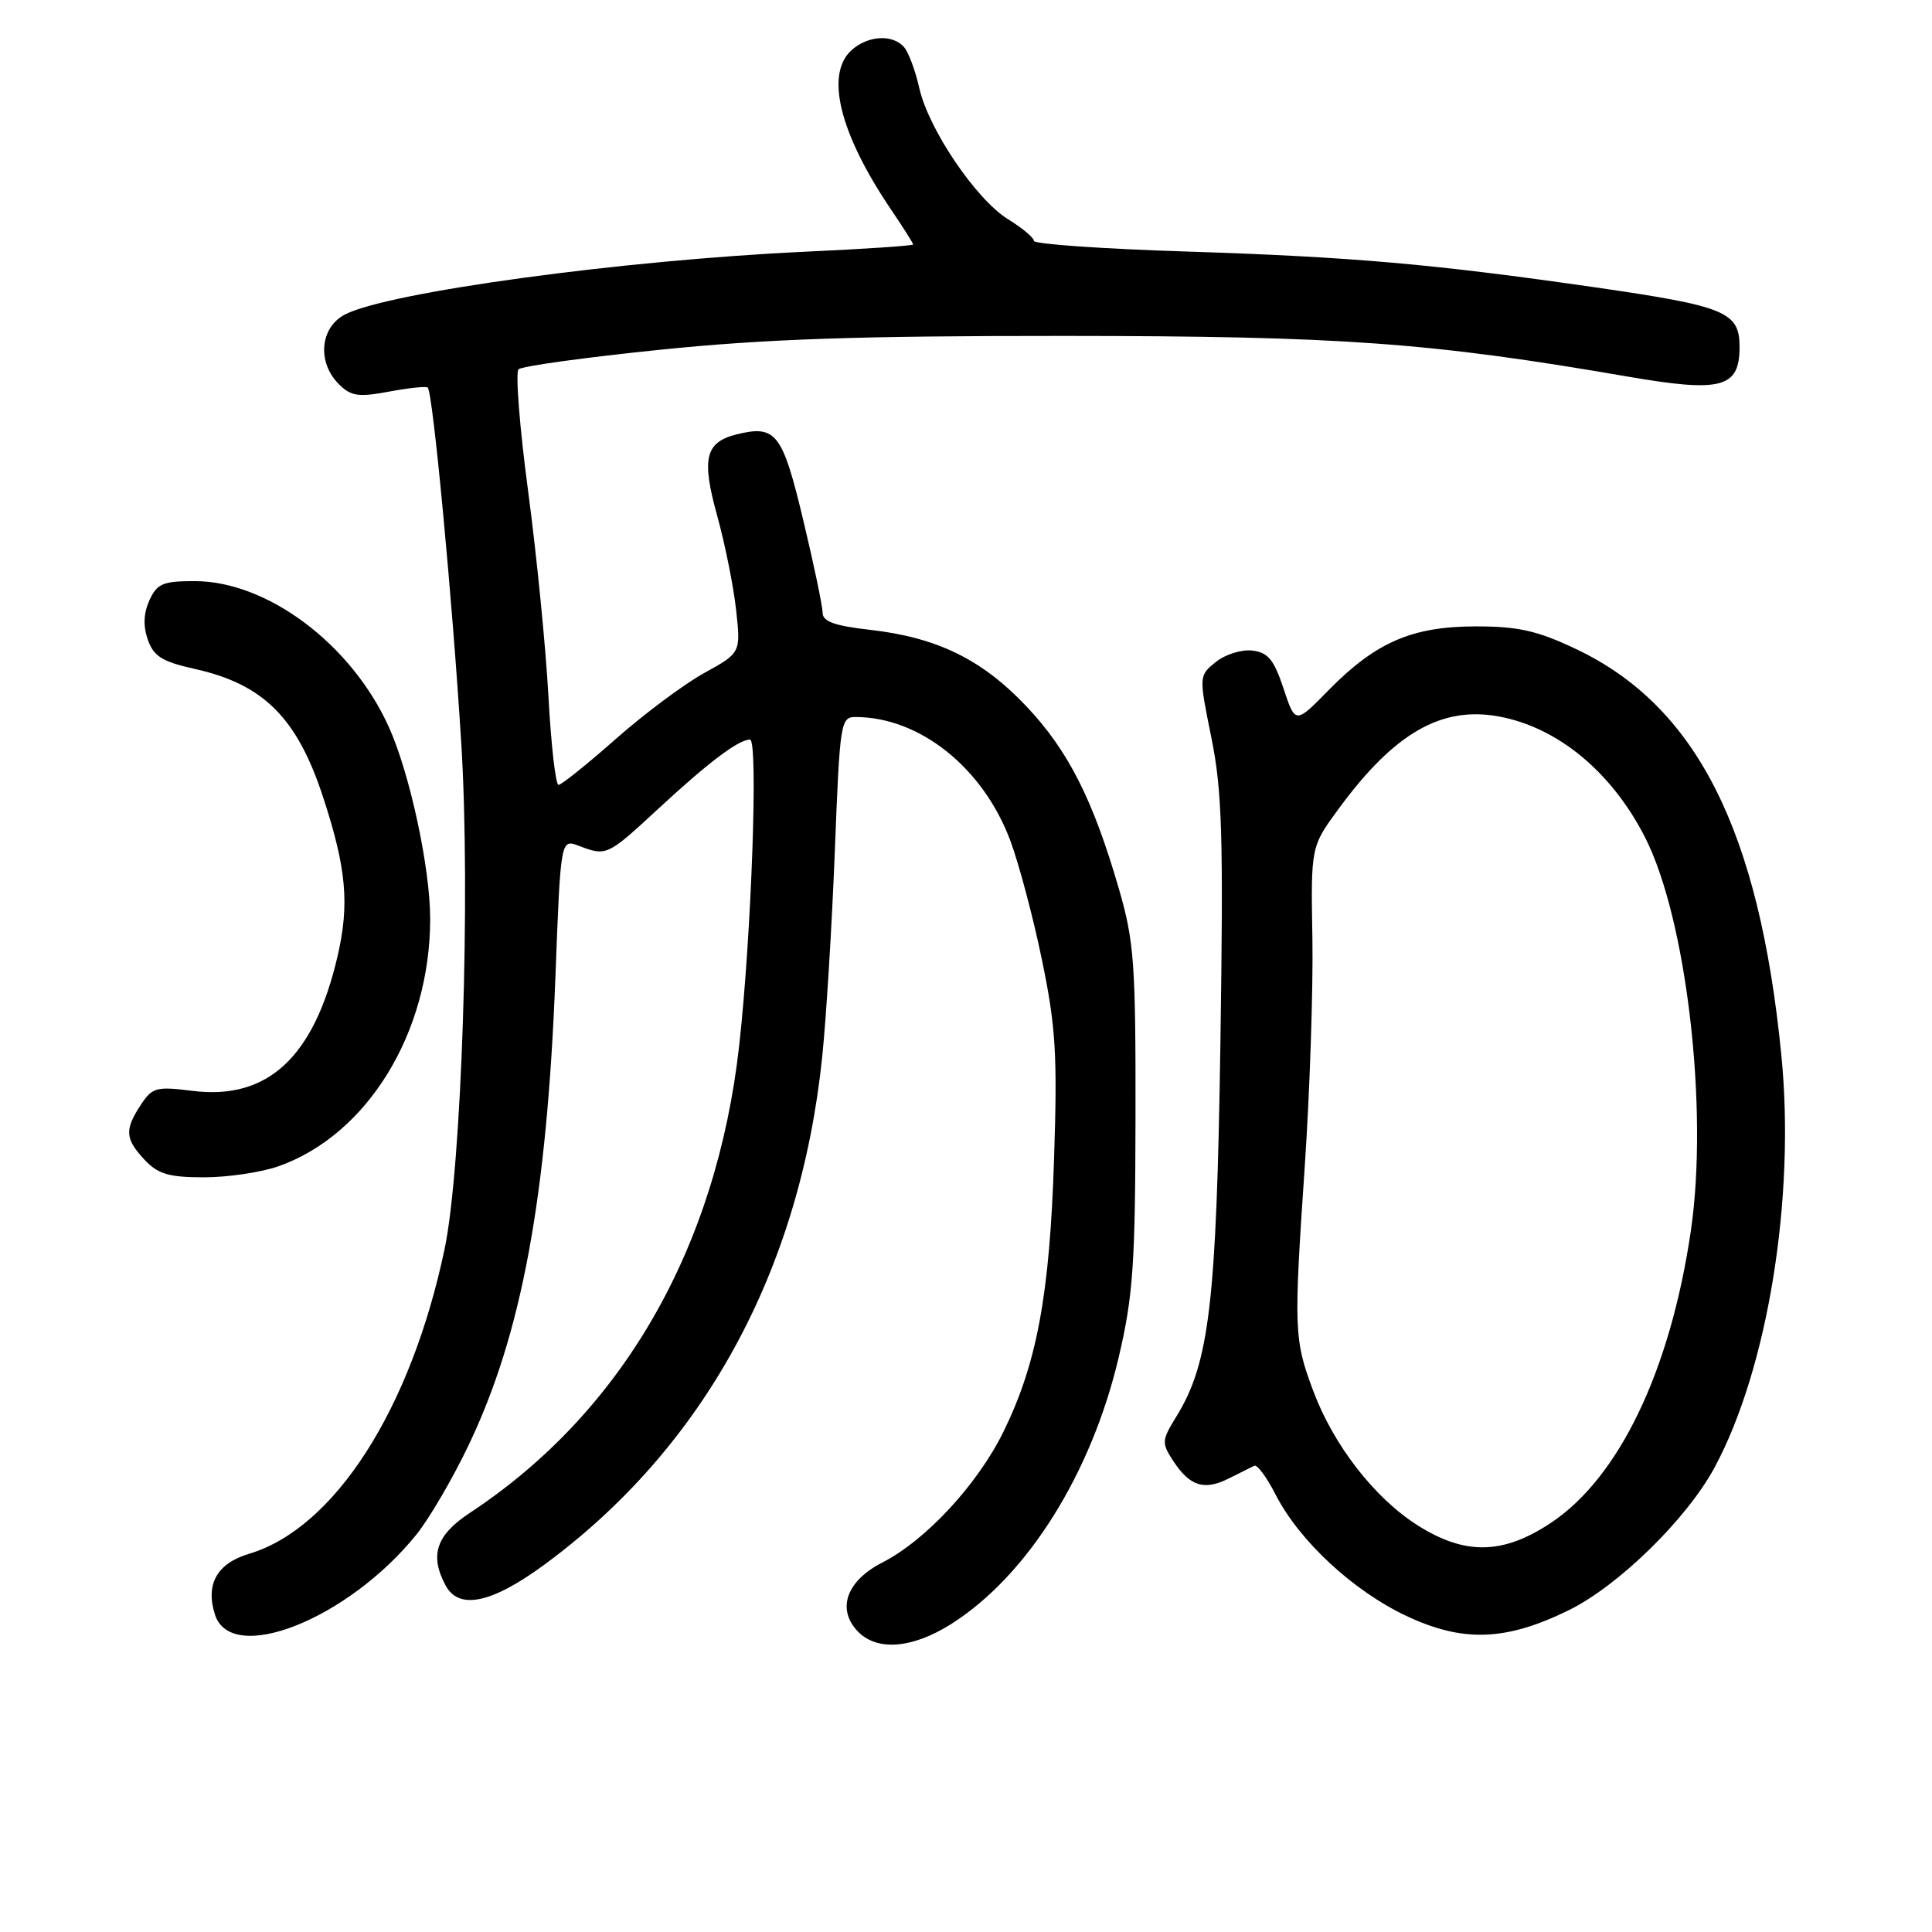 <?xml version="1.0" encoding="UTF-8" standalone="no"?>
<!DOCTYPE svg PUBLIC "-//W3C//DTD SVG 1.1//EN" "http://www.w3.org/Graphics/SVG/1.1/DTD/svg11.dtd" >
<svg xmlns="http://www.w3.org/2000/svg" xmlns:xlink="http://www.w3.org/1999/xlink" version="1.1" viewBox="0 0 256 256">
 <g >
 <path fill="currentColor"
d=" M 126.07 215.17 C 136.14 208.78 144.63 195.25 148.25 179.78 C 150.14 171.73 150.43 167.52 150.46 148.00 C 150.49 127.67 150.28 124.76 148.28 117.84 C 144.83 105.94 141.55 99.46 136.01 93.60 C 130.11 87.36 124.16 84.46 115.24 83.45 C 110.57 82.92 109.00 82.35 109.00 81.19 C 109.00 80.34 107.84 74.79 106.42 68.86 C 103.67 57.35 102.81 56.26 97.56 57.57 C 93.44 58.61 92.93 60.78 95.04 68.37 C 96.07 72.11 97.20 77.72 97.54 80.83 C 98.16 86.50 98.16 86.50 93.31 89.18 C 90.64 90.65 85.36 94.59 81.58 97.93 C 77.80 101.27 74.39 104.00 74.01 104.00 C 73.62 104.00 73.02 98.71 72.67 92.25 C 72.32 85.79 71.11 73.56 69.98 65.09 C 68.85 56.61 68.28 49.34 68.71 48.93 C 69.15 48.52 77.60 47.35 87.50 46.34 C 101.38 44.92 113.63 44.50 141.00 44.51 C 177.70 44.53 189.51 45.38 215.69 49.90 C 228.11 52.04 230.50 51.41 230.50 45.98 C 230.50 41.33 228.67 40.58 211.48 38.09 C 189.90 34.98 179.19 34.04 157.25 33.33 C 146.11 32.98 137.00 32.34 137.00 31.92 C 137.00 31.51 135.46 30.21 133.57 29.05 C 129.33 26.42 123.04 17.13 121.81 11.67 C 121.31 9.42 120.41 7.00 119.83 6.29 C 118.34 4.50 115.01 4.68 112.83 6.65 C 109.32 9.83 111.24 17.64 117.99 27.65 C 119.65 30.10 121.00 32.23 121.00 32.39 C 121.00 32.56 114.59 32.99 106.75 33.35 C 82.57 34.47 51.59 38.69 45.75 41.65 C 42.41 43.35 41.98 47.98 44.89 50.89 C 46.51 52.51 47.47 52.65 51.56 51.89 C 54.18 51.40 56.49 51.16 56.68 51.35 C 57.36 52.02 59.96 79.61 61.12 98.48 C 62.37 118.54 61.17 154.78 58.91 165.50 C 54.45 186.72 44.34 202.49 33.02 205.88 C 28.76 207.15 27.20 209.91 28.48 213.93 C 30.63 220.71 46.14 214.55 55.19 203.32 C 56.88 201.22 59.99 195.90 62.09 191.50 C 69.13 176.78 72.48 158.69 73.60 129.33 C 74.29 111.16 74.29 111.16 76.71 112.08 C 80.37 113.47 80.47 113.42 87.21 107.18 C 93.91 100.98 97.86 98.00 99.38 98.00 C 100.49 98.00 99.57 123.97 97.95 138.51 C 94.94 165.47 82.44 187.16 62.25 200.47 C 57.80 203.40 56.90 206.08 59.04 210.07 C 60.80 213.37 65.15 212.46 72.14 207.32 C 93.25 191.80 106.02 168.44 108.95 140.00 C 109.49 134.78 110.24 122.51 110.62 112.75 C 111.29 95.61 111.38 95.00 113.40 95.01 C 121.88 95.03 130.26 101.73 133.87 111.38 C 135.01 114.44 136.91 121.57 138.07 127.22 C 139.90 136.06 140.12 139.74 139.67 153.50 C 139.09 171.58 137.40 180.67 132.96 189.72 C 129.52 196.71 122.68 204.10 116.90 207.05 C 112.24 209.43 110.87 213.10 113.54 216.04 C 116.06 218.83 120.82 218.50 126.07 215.17 Z  M 207.83 213.38 C 214.44 210.15 223.52 201.26 227.19 194.45 C 234.24 181.35 237.91 158.72 236.04 139.83 C 233.10 109.98 224.78 93.54 208.79 85.98 C 203.70 83.57 201.18 83.00 195.57 83.00 C 187.12 83.00 182.29 85.09 176.05 91.45 C 171.64 95.95 171.64 95.95 170.07 91.22 C 168.80 87.39 168.01 86.44 165.92 86.20 C 164.50 86.04 162.33 86.72 161.10 87.72 C 158.85 89.54 158.85 89.54 160.52 97.78 C 161.94 104.81 162.12 110.78 161.71 138.26 C 161.20 172.57 160.25 180.62 155.88 187.69 C 153.92 190.87 153.90 191.19 155.46 193.58 C 157.66 196.94 159.57 197.54 162.81 195.91 C 164.29 195.17 165.81 194.41 166.20 194.22 C 166.58 194.03 167.85 195.74 169.02 198.03 C 172.13 204.14 179.28 210.78 186.31 214.10 C 193.82 217.65 199.50 217.46 207.83 213.38 Z  M 36.89 154.54 C 48.69 150.38 57.00 136.82 57.00 121.75 C 57.00 114.99 54.30 102.47 51.52 96.32 C 46.56 85.36 35.43 77.00 25.78 77.00 C 21.59 77.00 20.81 77.33 19.80 79.54 C 19.02 81.26 18.95 82.95 19.59 84.77 C 20.36 86.97 21.49 87.67 25.78 88.63 C 34.93 90.66 39.39 95.12 42.84 105.71 C 45.90 115.08 46.32 119.78 44.74 126.65 C 41.64 140.06 35.49 145.79 25.54 144.55 C 20.70 143.94 20.18 144.08 18.65 146.41 C 16.48 149.72 16.57 150.91 19.17 153.69 C 20.95 155.58 22.38 156.00 27.05 156.00 C 30.18 156.00 34.61 155.34 36.89 154.54 Z  M 187.82 202.10 C 182.14 198.50 176.71 191.51 174.03 184.35 C 171.46 177.48 171.41 176.31 172.89 154.50 C 173.56 144.60 174.01 131.03 173.90 124.35 C 173.69 112.19 173.69 112.19 177.37 107.18 C 184.76 97.11 191.00 93.53 198.63 94.94 C 206.43 96.39 213.55 102.28 217.97 110.94 C 223.47 121.72 226.41 146.92 224.05 163.06 C 221.34 181.61 214.53 195.81 205.47 201.81 C 199.13 206.01 194.11 206.09 187.82 202.10 Z "/>
</g>
</svg>
